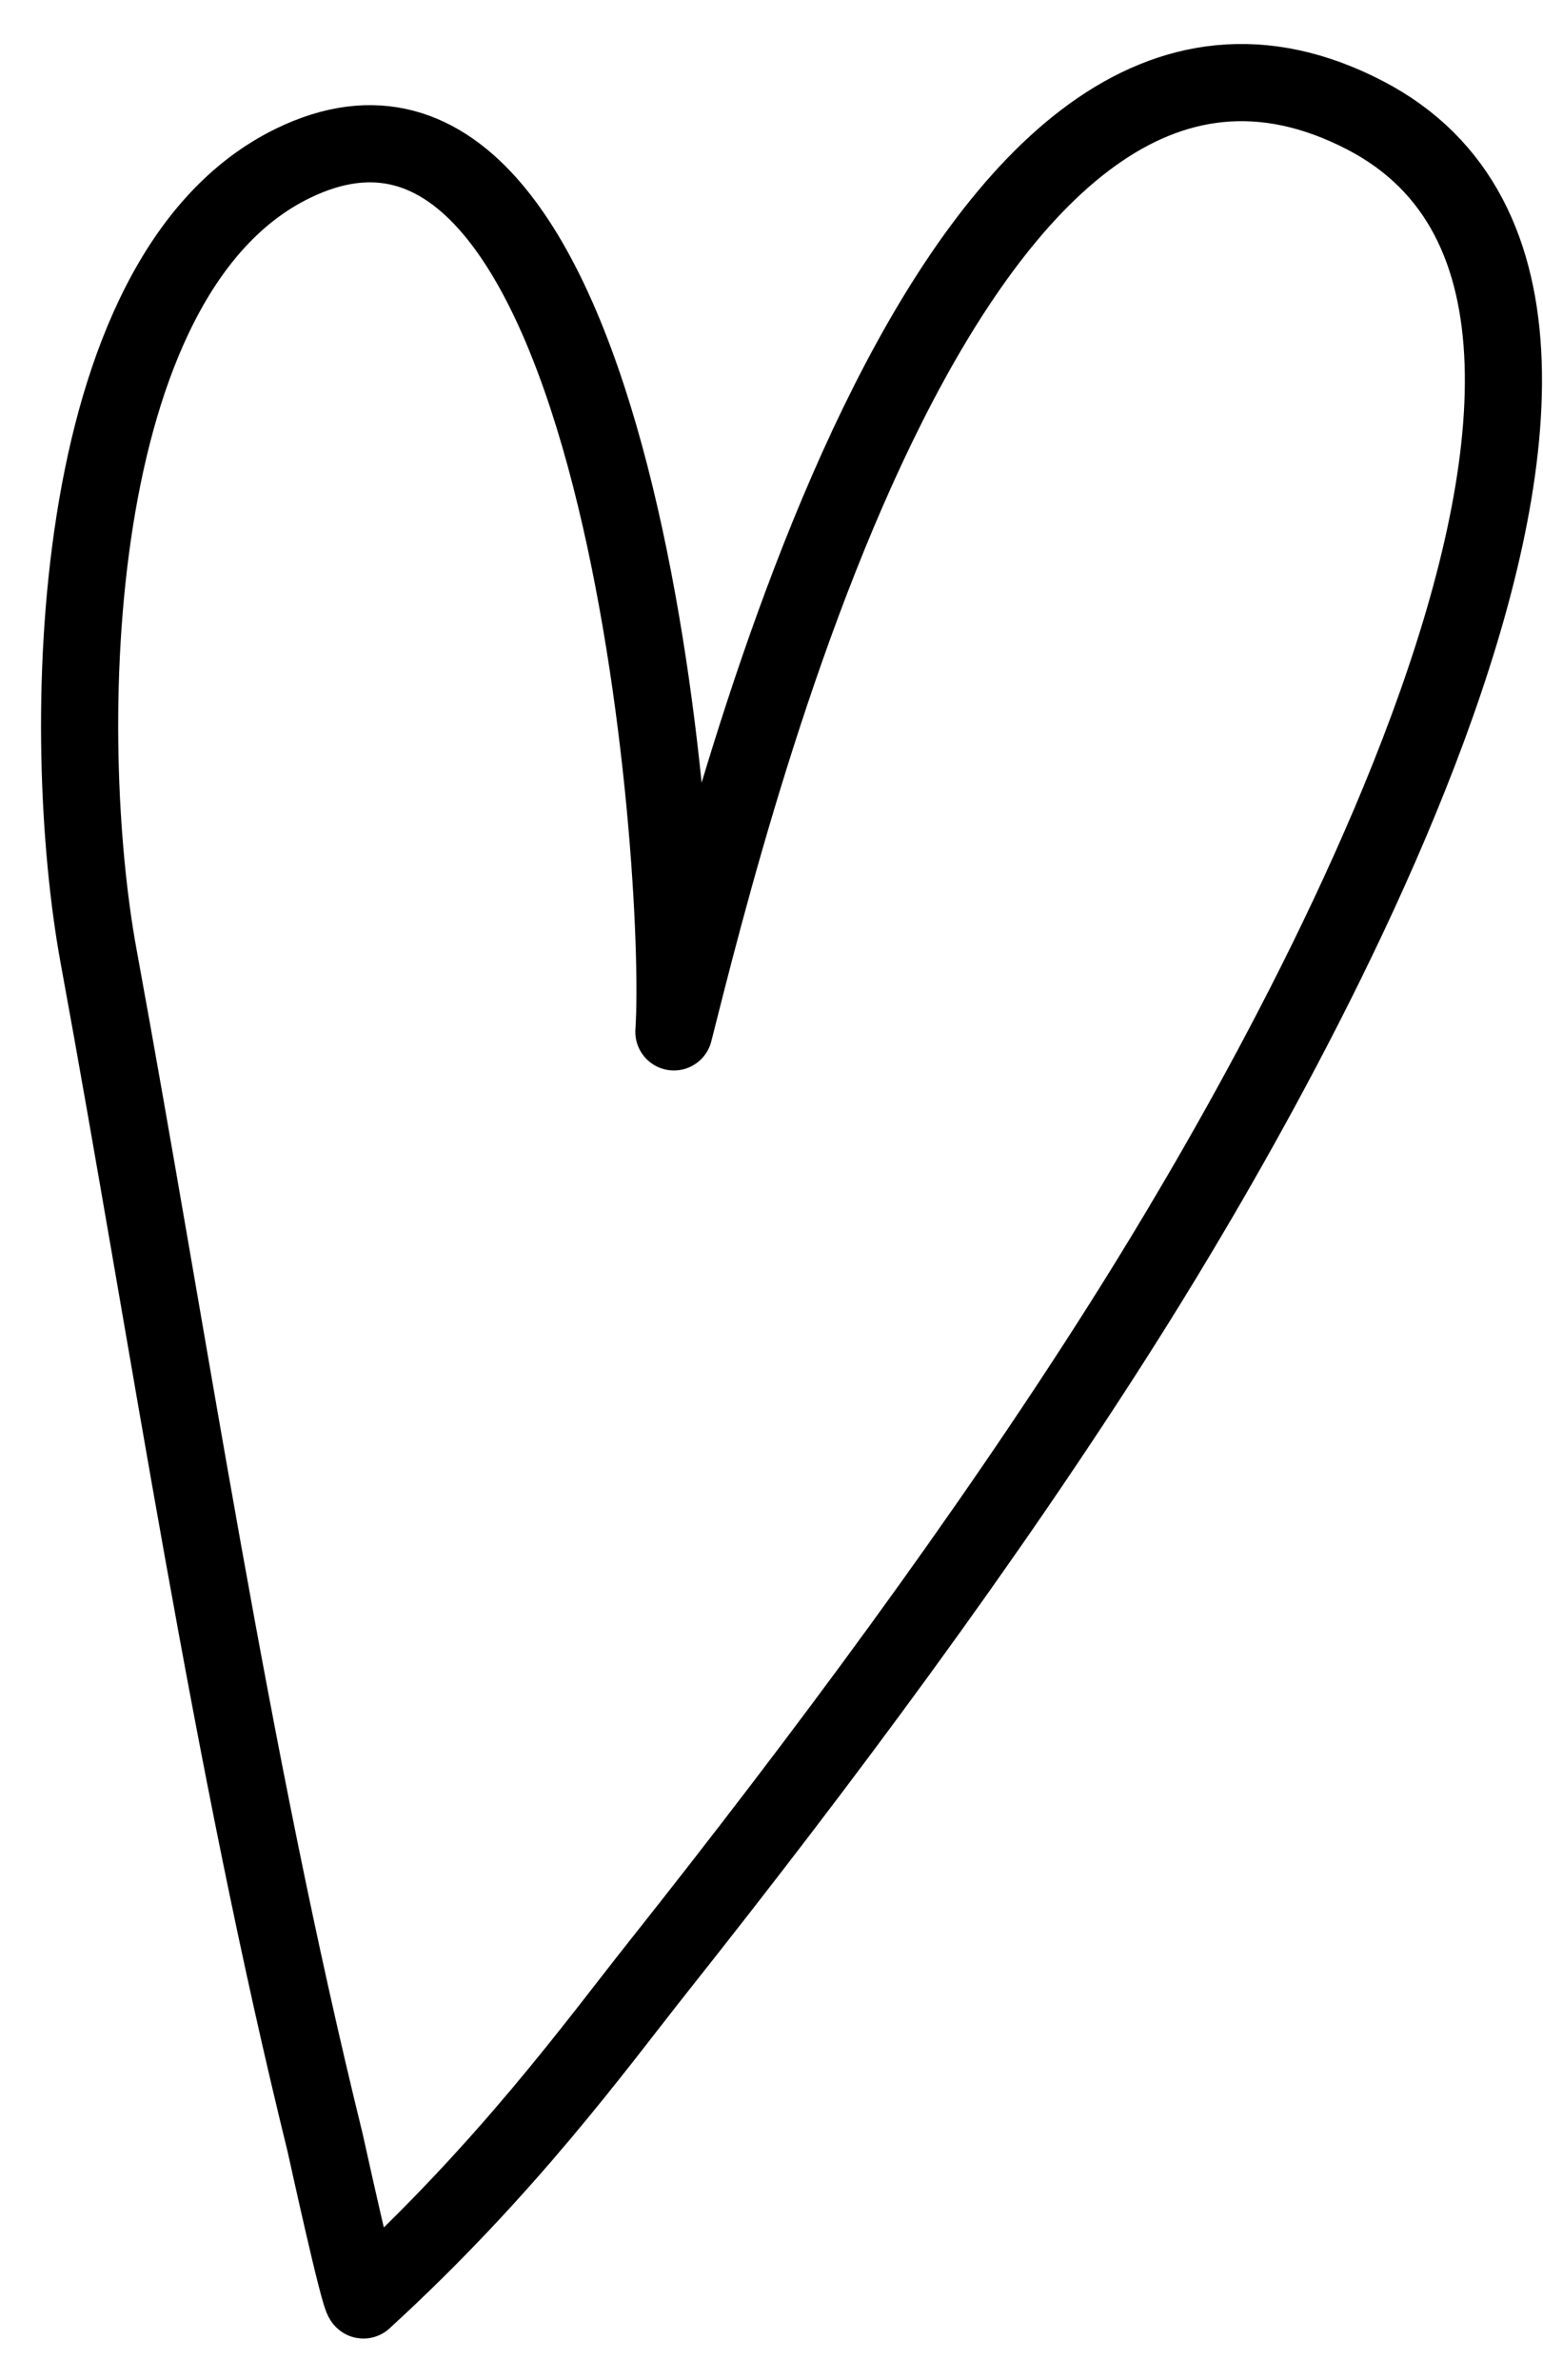 <svg width="24" height="37" viewBox="0 0 24 37" fill="none" xmlns="http://www.w3.org/2000/svg">
<path d="M4.558 2.538C9.649 0.062 10.651 13.487 10.482 16.041C11.425 12.31 14.844 -1.521 21.232 1.792C27.147 4.858 19.18 17.86 17.464 20.572C15.339 23.93 12.78 27.372 10.239 30.573C9.272 31.792 7.899 33.699 5.653 35.754C5.589 35.748 5.076 33.387 5.056 33.305C3.567 27.261 2.655 20.978 1.532 14.857C0.92 11.518 0.98 4.277 4.558 2.538Z" stroke="black" stroke-width="1.2" stroke-linecap="round" stroke-linejoin="round"/>
</svg>
